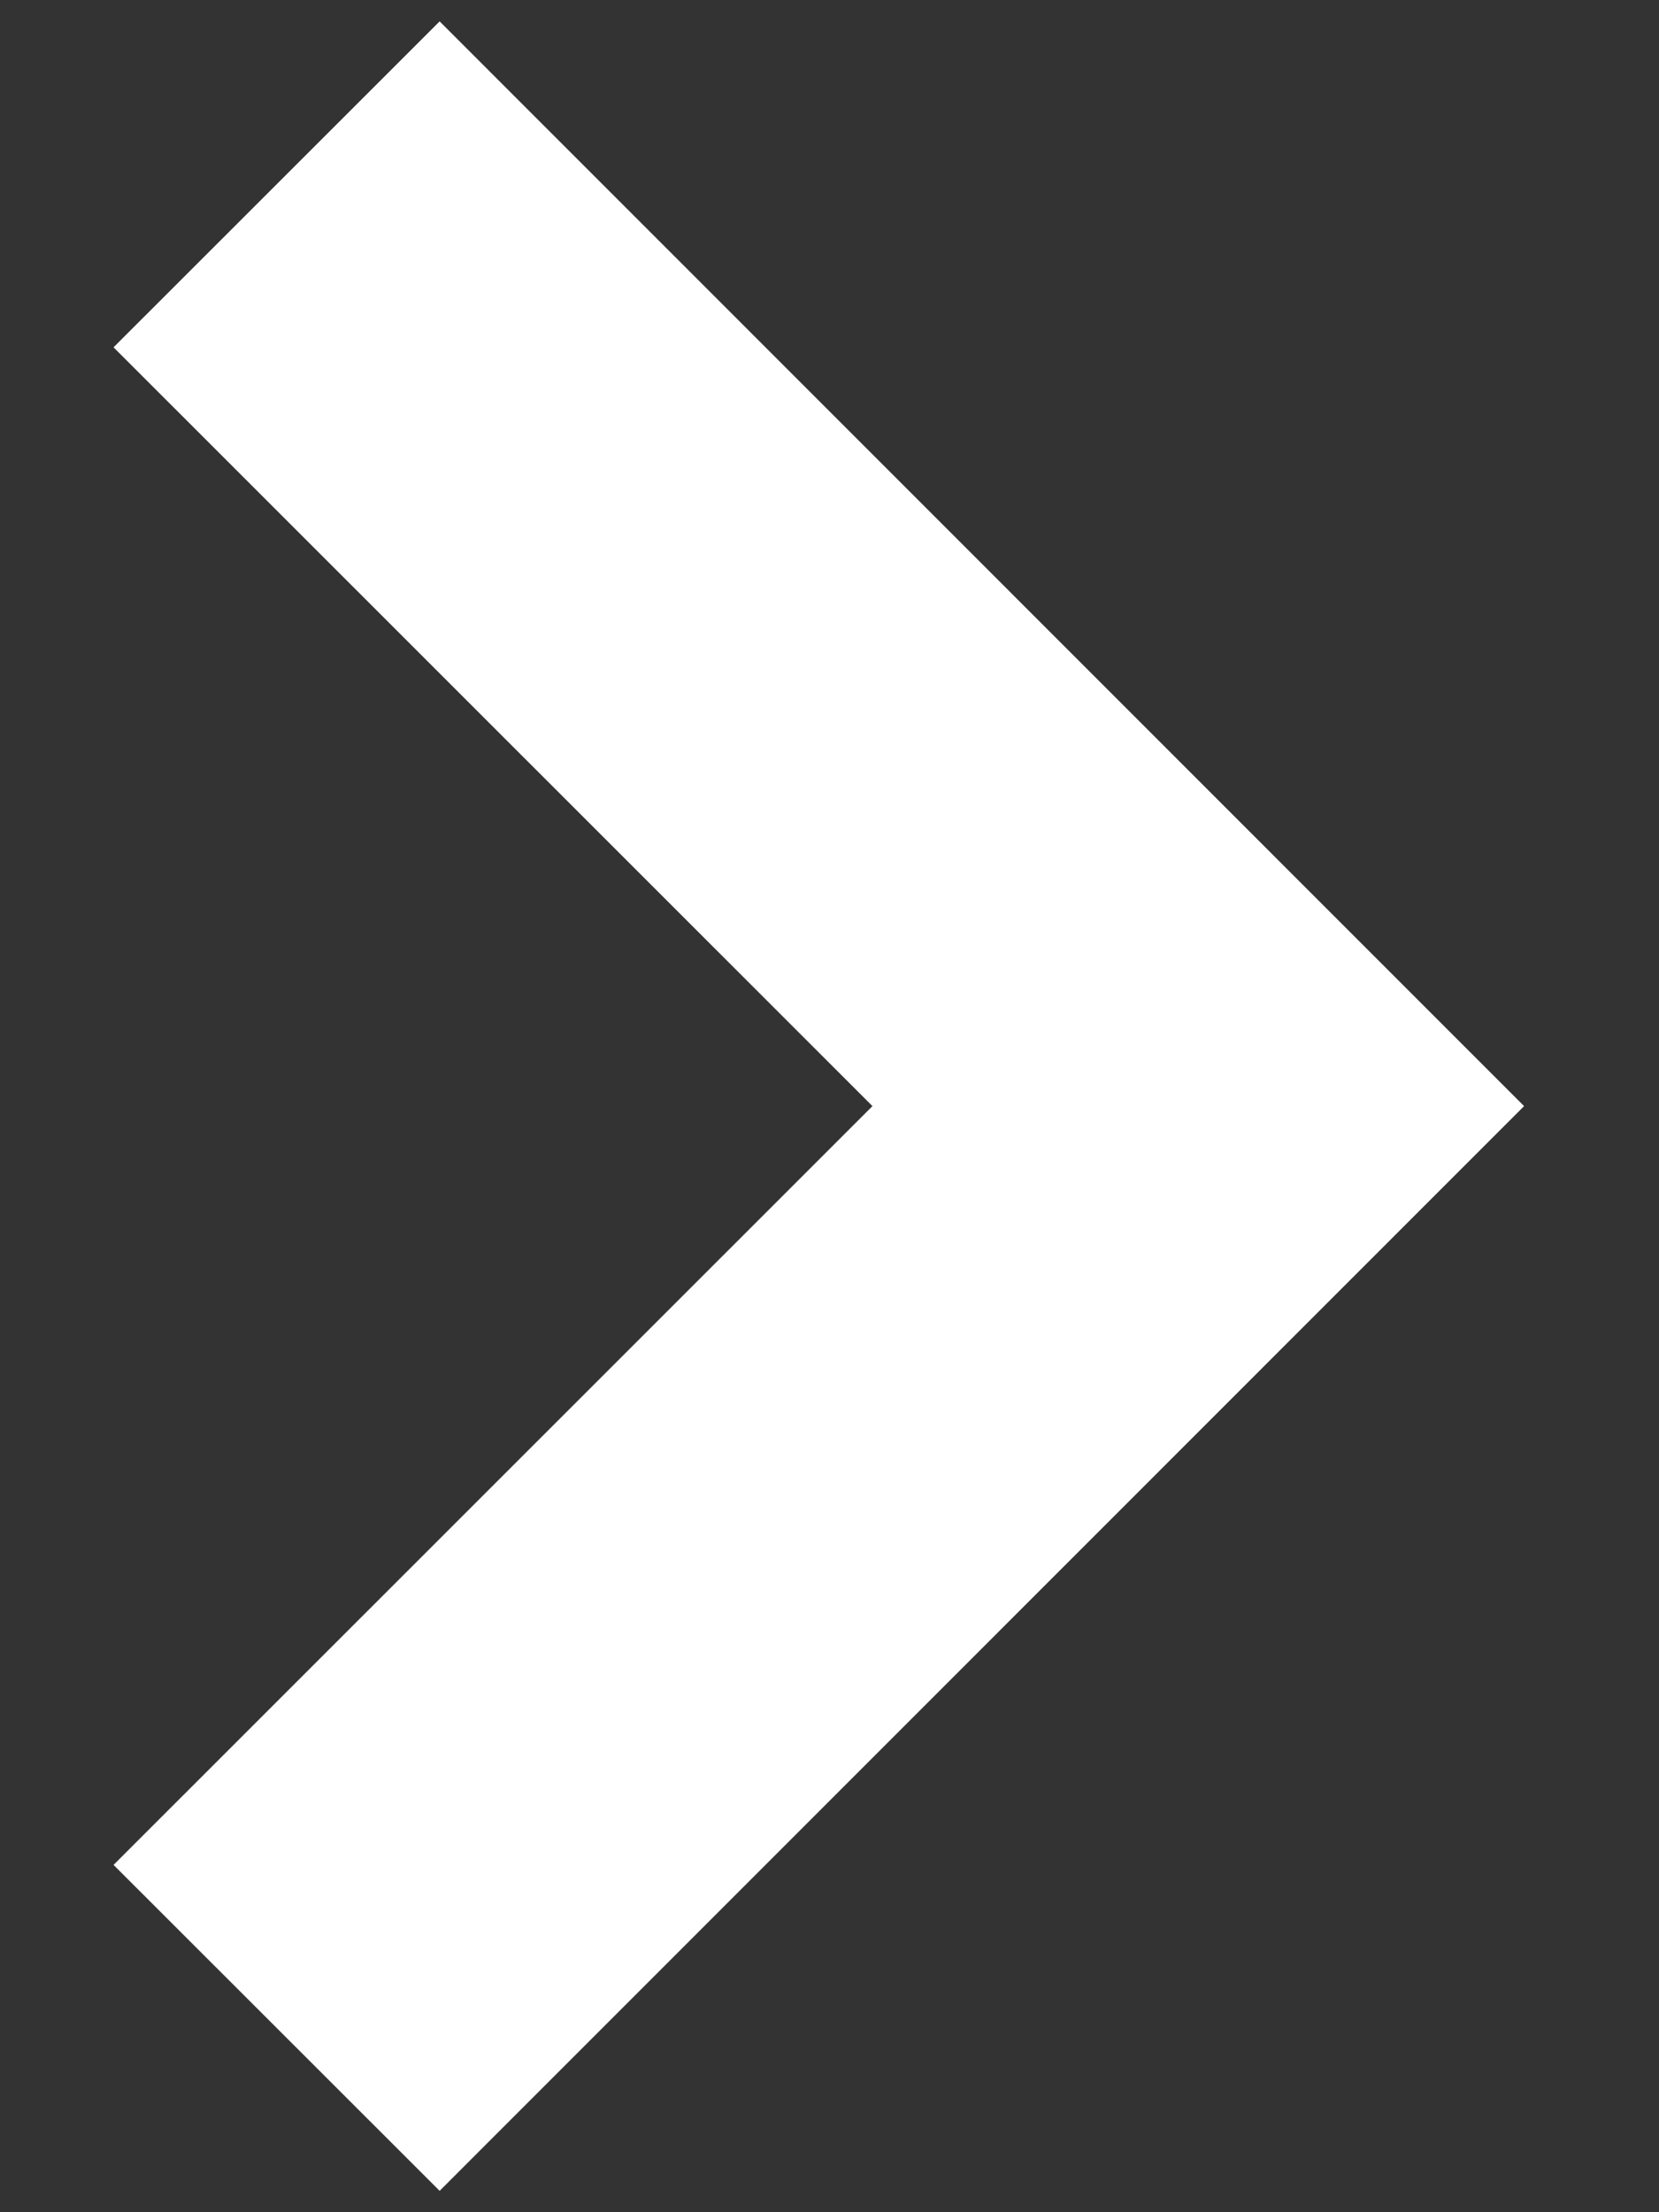<svg width="9" height="12" viewBox="0 0 9 12" fill="none" xmlns="http://www.w3.org/2000/svg">
<rect x="0" y="0" width="9" height="12" fill="#333333" stroke="none"/>
<path d="M0.616 1.884L4.733 6L0.616 10.116L2.385 11.884L8.268 6L2.385 0.116L0.616 1.884Z" fill="white"/>
</svg>
